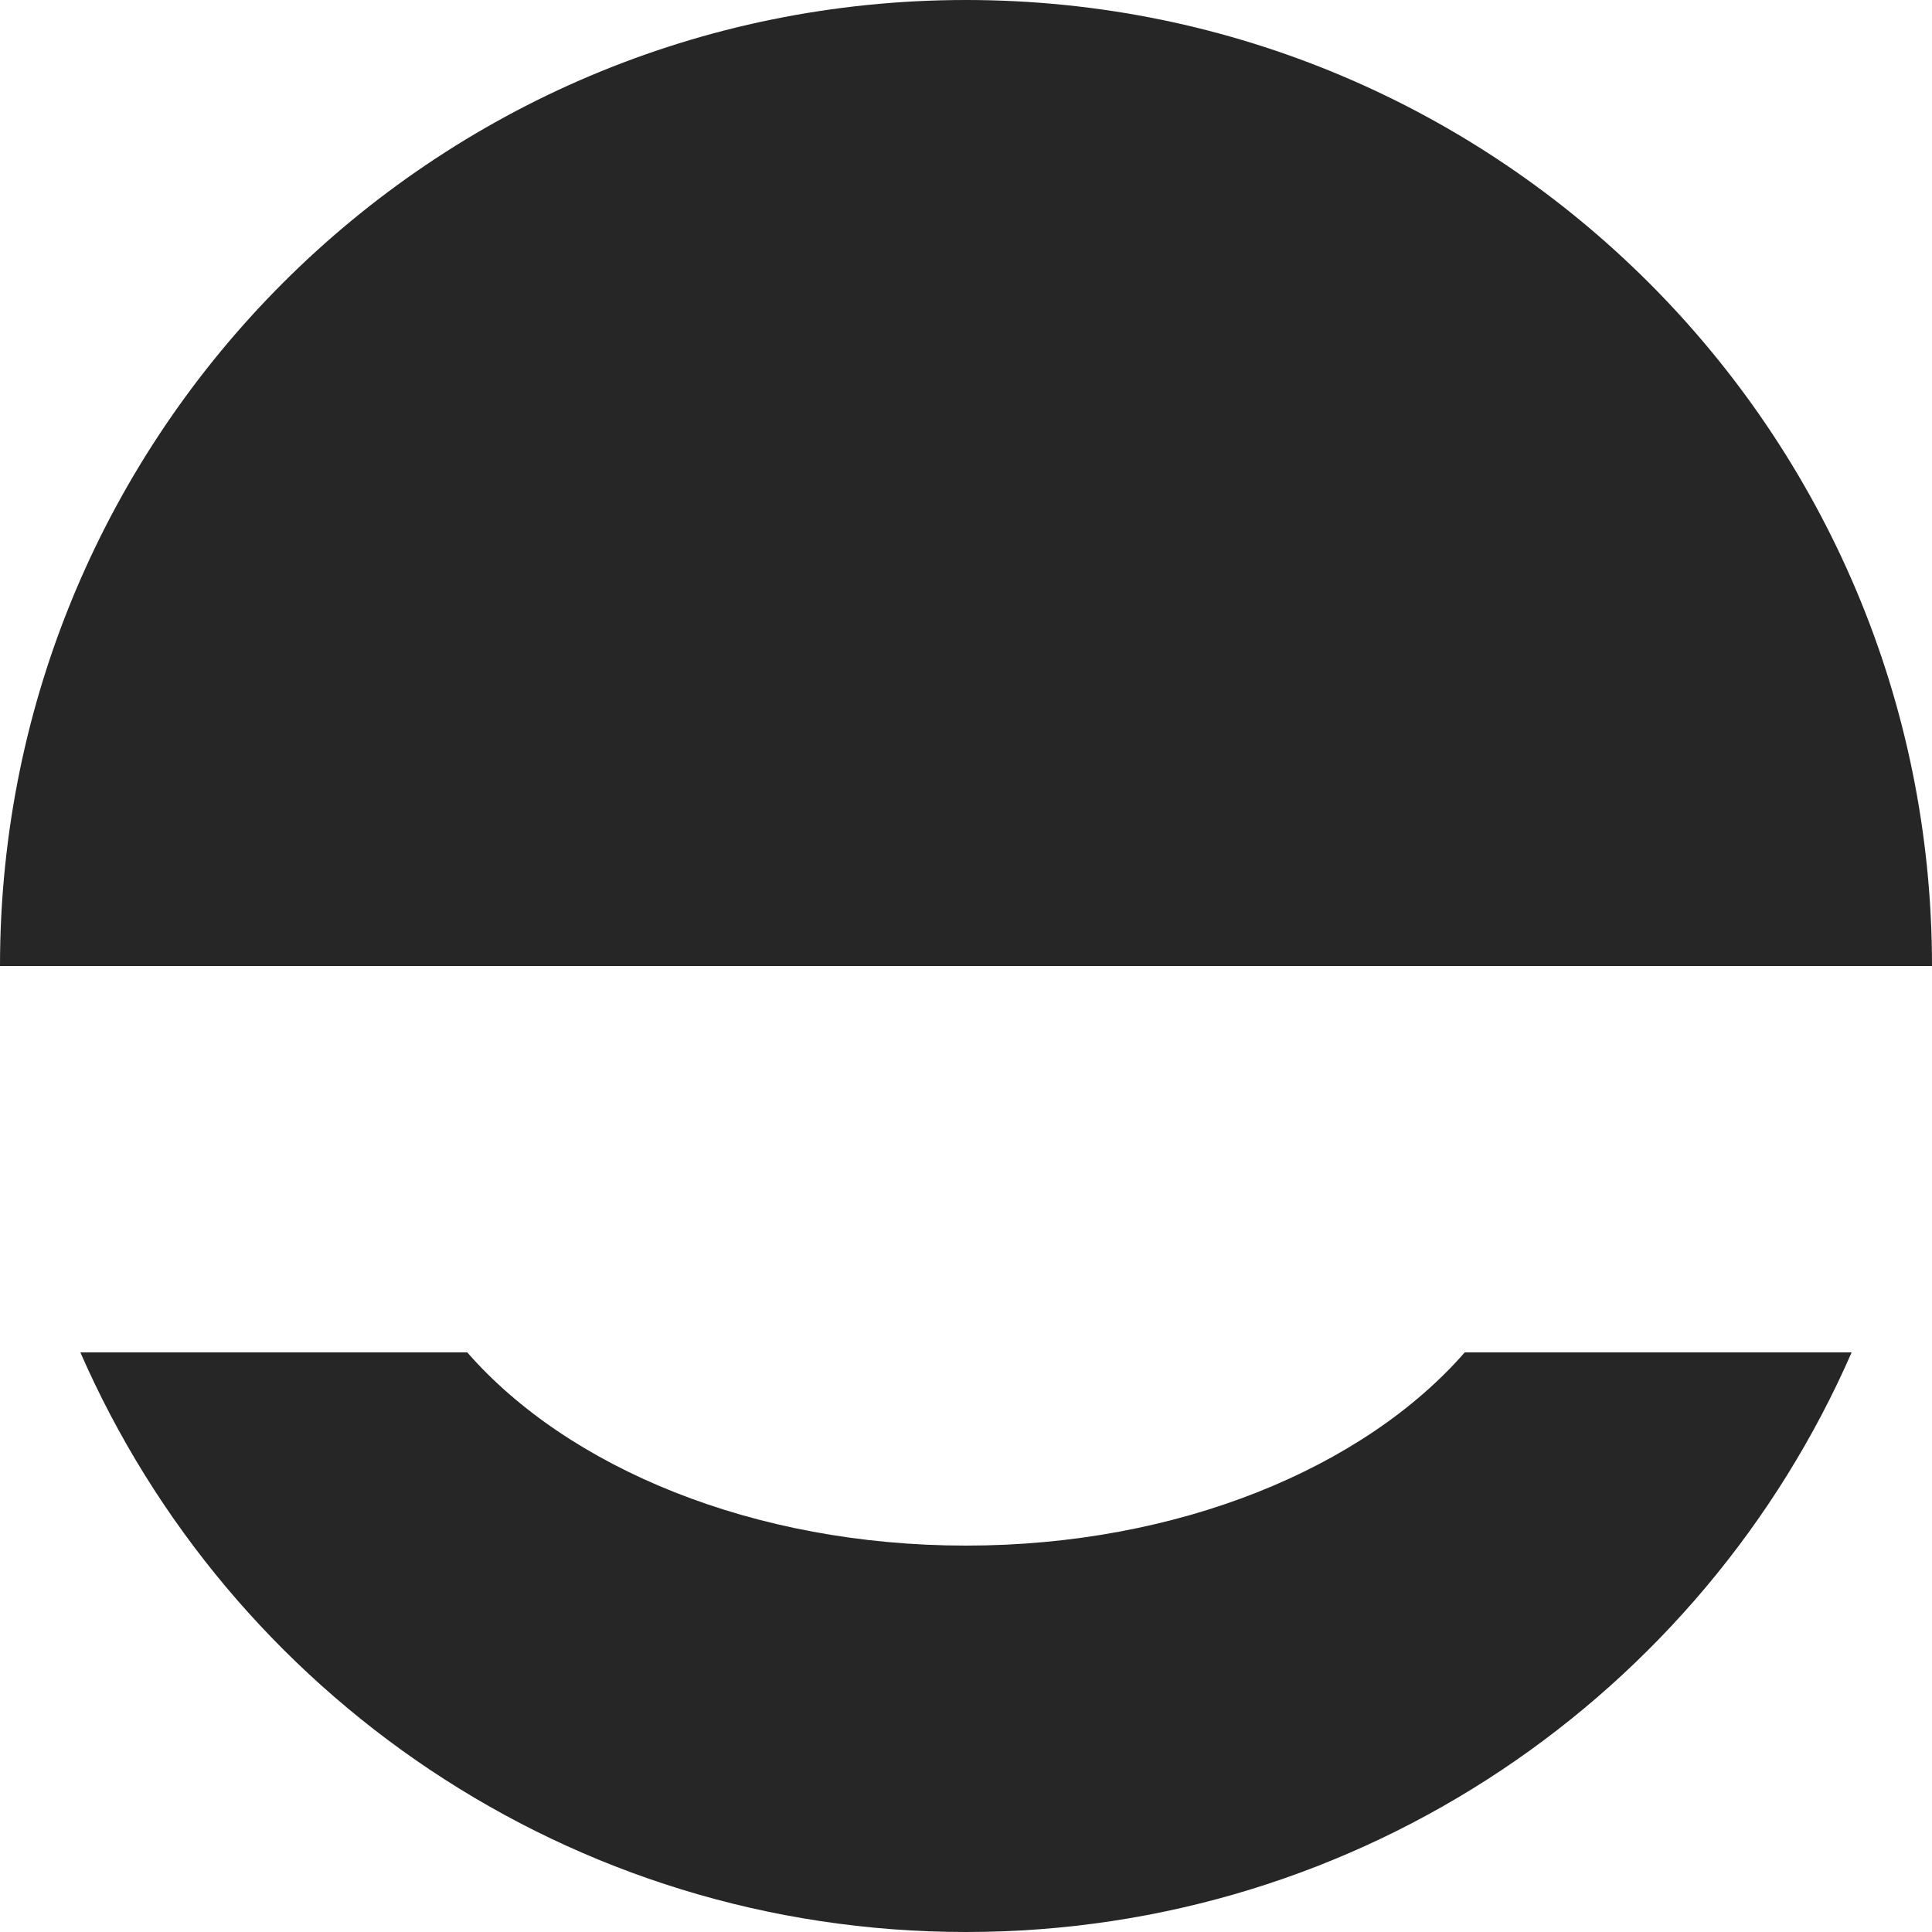 <svg width="20" height="20" viewBox="0 0 20 20" fill="none" xmlns="http://www.w3.org/2000/svg">
<path fill-rule="evenodd" clip-rule="evenodd" d="M15.163 14H19.168C17.625 17.532 14.101 20 10 20C5.899 20 2.375 17.532 0.832 14H4.837C5.883 15.197 7.803 16 10 16C12.197 16 14.117 15.197 15.163 14ZM10 0C15.523 0 20 4.477 20 10H0C0 4.477 4.477 0 10 0Z" fill="#262626"/>
</svg>
